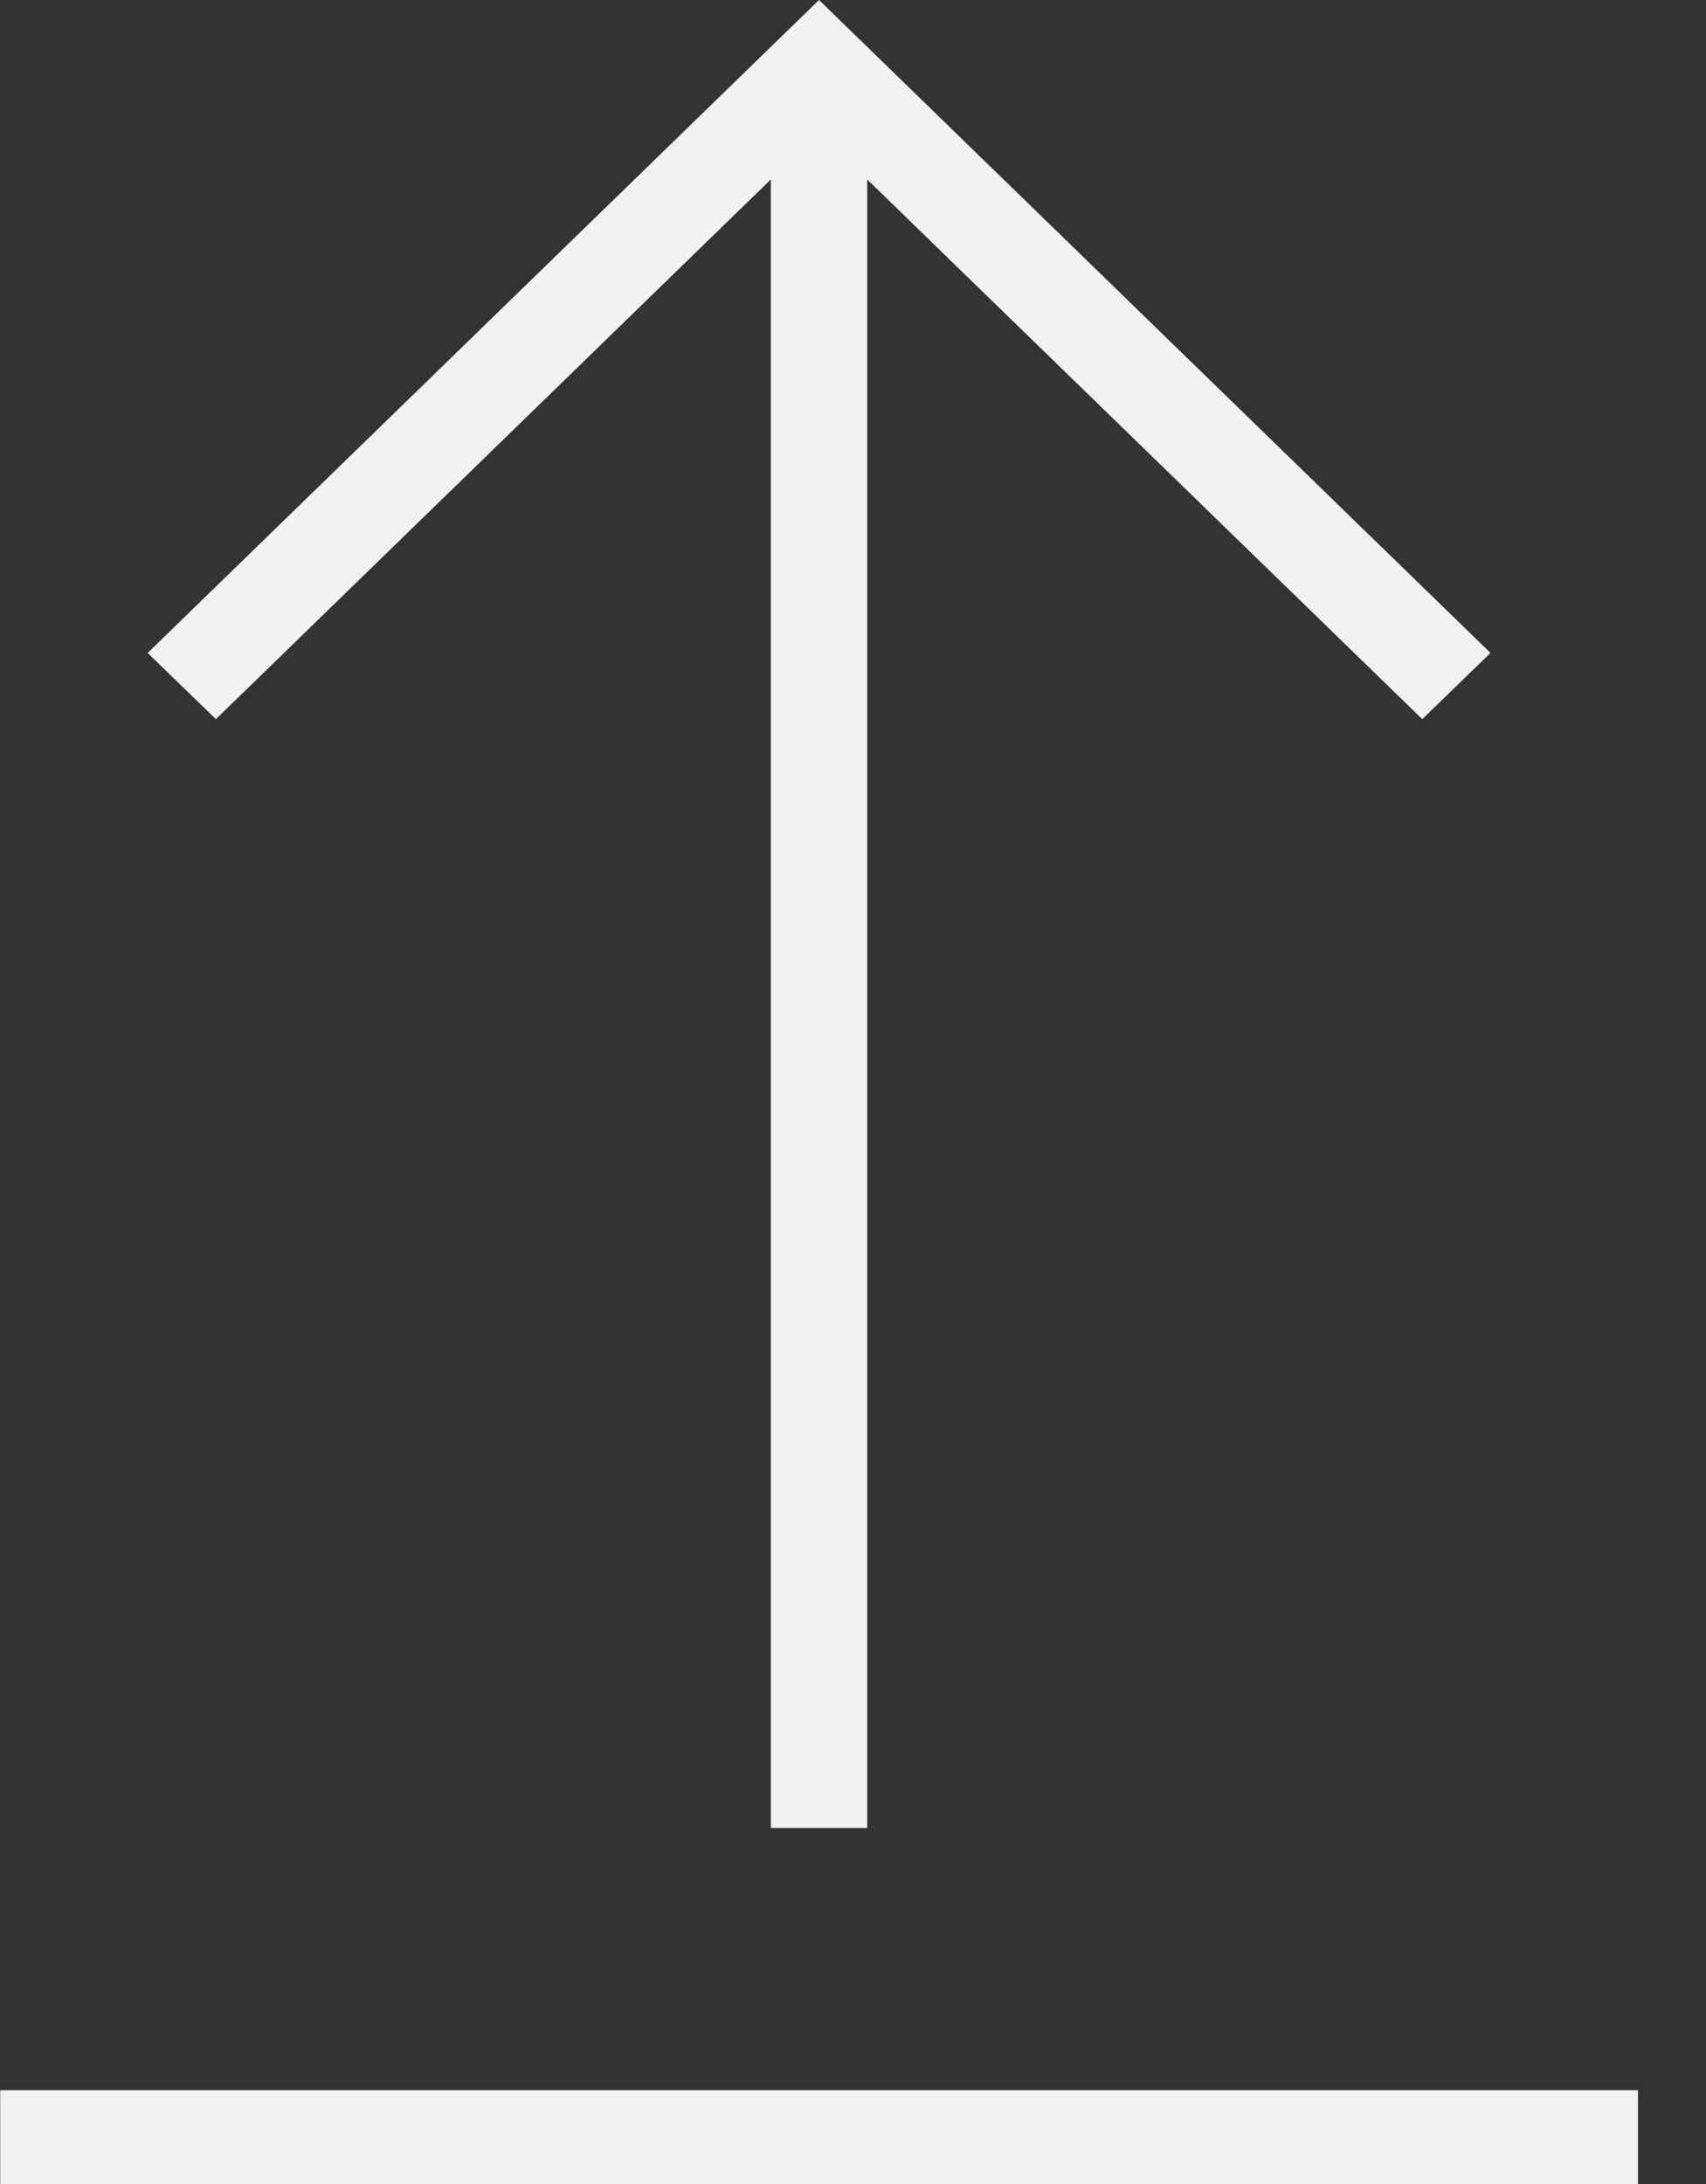 <svg width="25" height="32" fill="none" xmlns="http://www.w3.org/2000/svg"><rect width="100%" height="100%" fill="#333333" stroke="none"/><path d="M24.003 30.626h-24V32h24v-1.374zM11.296 2.629v24.155h1.412V2.629l8.134 7.908 1-.97L12.002 0 2.164 9.567l1 .97 8.132-7.908z" fill="#F2F2F2"/></svg>